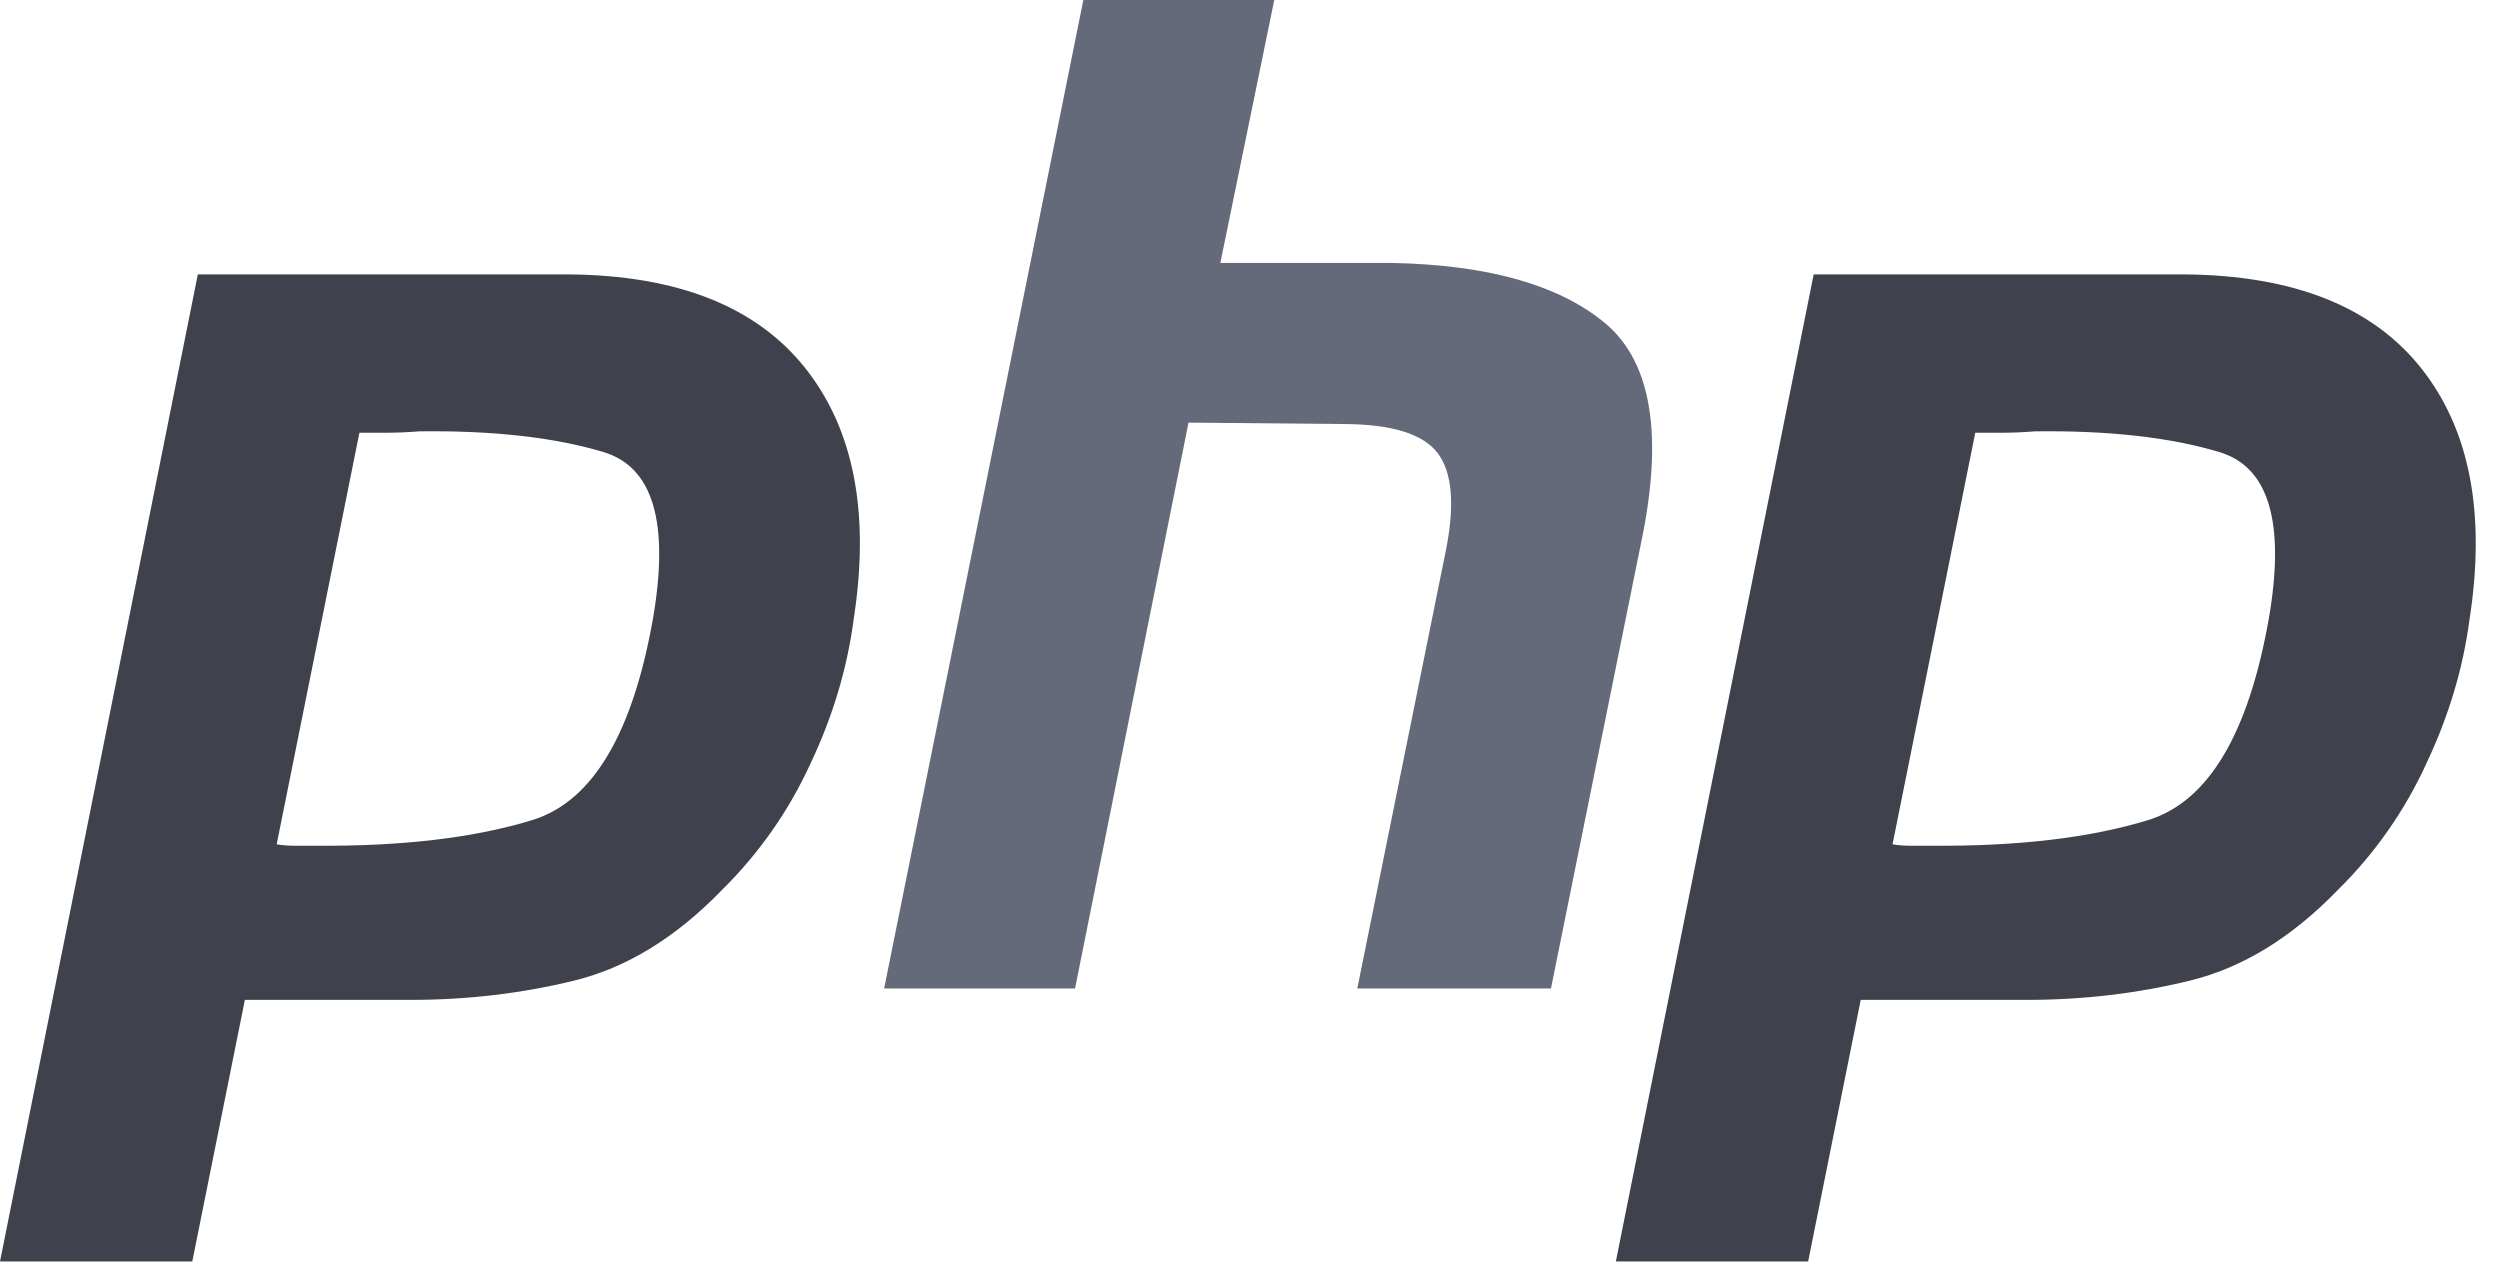 <svg width="82" height="42" viewBox="0 0 82 42" fill="none" xmlns="http://www.w3.org/2000/svg">
<path d="M6.489 9H18.65C22.219 9.03 24.806 10.054 26.409 12.07C28.013 14.087 28.542 16.841 27.997 20.334C27.786 21.929 27.317 23.494 26.591 25.03C25.885 26.579 24.901 27.987 23.687 29.184C22.174 30.749 20.556 31.742 18.831 32.164C17.107 32.586 15.322 32.796 13.477 32.796H8.032L6.307 41.376H0L6.489 9ZM11.798 14.148L9.075 27.694C9.257 27.724 9.438 27.739 9.62 27.739H10.255C13.159 27.769 15.58 27.483 17.515 26.881C19.451 26.249 20.753 24.052 21.418 20.288C21.962 17.128 21.418 15.306 19.784 14.825C18.181 14.344 16.169 14.118 13.749 14.148C13.386 14.177 13.039 14.193 12.706 14.193H11.753L11.798 14.148Z" fill="#3F424D"/>
<path d="M59.489 9H71.65C75.219 9.03 77.806 10.054 79.409 12.07C81.013 14.087 81.542 16.841 80.998 20.334C80.786 21.929 80.317 23.494 79.591 25.03C78.885 26.579 77.901 27.987 76.687 29.184C75.174 30.749 73.556 31.742 71.831 32.164C70.107 32.586 68.322 32.796 66.477 32.796H61.032L59.307 41.376H53L59.489 9ZM64.798 14.148L62.075 27.694C62.257 27.724 62.438 27.739 62.62 27.739H63.255C66.159 27.769 68.58 27.483 70.515 26.881C72.451 26.249 73.753 24.052 74.418 20.288C74.962 17.128 74.418 15.306 72.784 14.825C71.181 14.344 69.169 14.118 66.749 14.148C66.386 14.177 66.038 14.193 65.706 14.193H64.753L64.798 14.148Z" fill="#3F424D"/>
<path d="M35.534 0H41.796L40.027 8.624H45.653C48.739 8.685 51.038 9.317 52.55 10.521C54.093 11.725 54.547 14.013 53.912 17.384L50.872 32.421H44.519L47.423 18.062C47.725 16.556 47.634 15.488 47.151 14.856C46.667 14.224 45.623 13.908 44.02 13.908L38.983 13.862L35.262 32.421H29L35.534 0Z" fill="#656A7B"/>
</svg>
